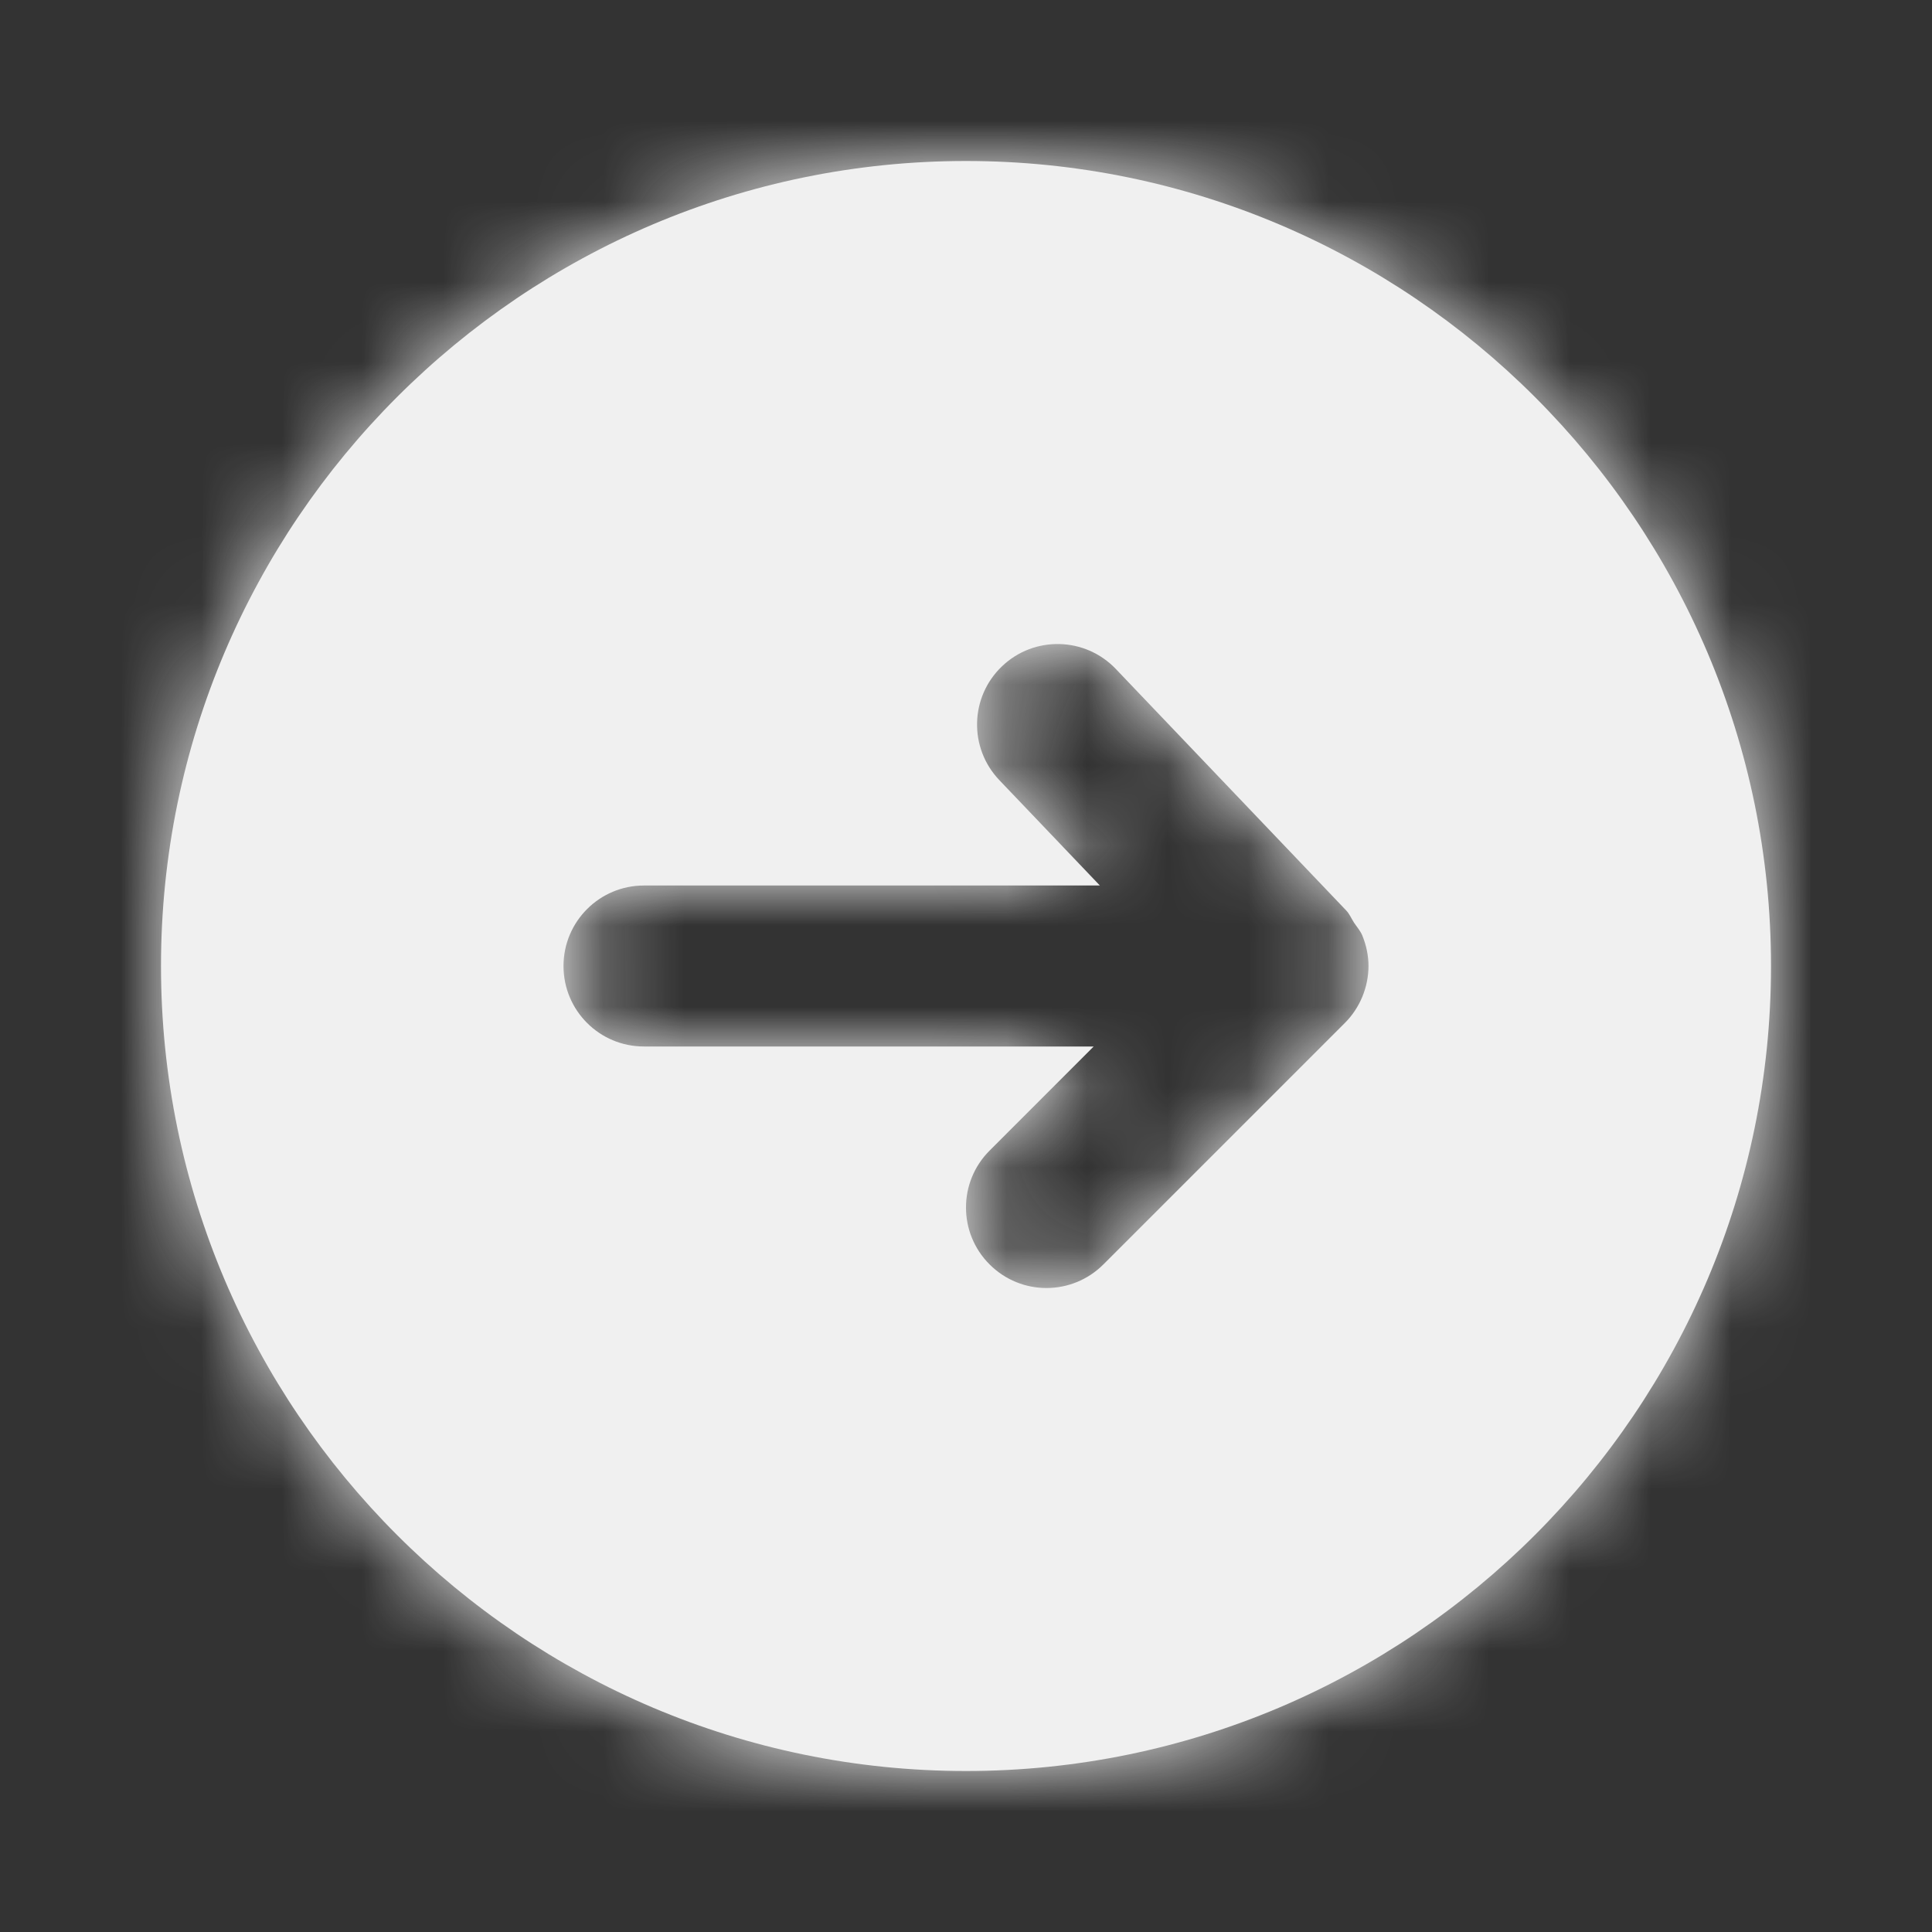 <svg width="24" height="24" viewBox="0 0 24 24" fill="none" xmlns="http://www.w3.org/2000/svg">
<rect x="0" y="0" width="24" height="24" fill="#333333" stroke="none"/>
<g id="Icon/Fill/arrow-circle-right">
<path id="Mask" fill-rule="evenodd" clip-rule="evenodd" d="M13.861 8.31L16.723 11.31C16.766 11.355 16.787 11.411 16.82 11.461C16.856 11.515 16.899 11.563 16.924 11.623C16.973 11.744 17 11.872 17 12C17 12.131 16.973 12.261 16.923 12.383C16.872 12.505 16.799 12.616 16.706 12.708L13.707 15.707C13.316 16.098 12.683 16.098 12.293 15.707C11.902 15.317 11.902 14.684 12.293 14.293L13.586 13H8C7.447 13 7 12.553 7 12C7 11.448 7.447 11 8 11H13.663L12.414 9.691C12.033 9.291 12.047 8.659 12.447 8.277C12.847 7.895 13.48 7.911 13.861 8.31ZM2 12C2 17.515 6.486 22 12 22C17.514 22 22 17.515 22 12C22 6.486 17.514 2 12 2C6.486 2 2 6.486 2 12Z" fill="#F0F0F0"/>
<mask id="mask0" mask-type="alpha" maskUnits="userSpaceOnUse" x="2" y="1" width="21" height="21">
<path id="Mask_2" fill-rule="evenodd" clip-rule="evenodd" d="M13.861 8.31L16.723 11.31C16.766 11.355 16.787 11.411 16.82 11.461C16.856 11.515 16.899 11.563 16.924 11.623C16.973 11.744 17 11.872 17 12C17 12.131 16.973 12.261 16.923 12.383C16.872 12.505 16.799 12.616 16.706 12.708L13.707 15.707C13.316 16.098 12.683 16.098 12.293 15.707C11.902 15.317 11.902 14.684 12.293 14.293L13.586 13H8C7.447 13 7 12.553 7 12C7 11.448 7.447 11 8 11H13.663L12.414 9.691C12.033 9.291 12.047 8.659 12.447 8.277C12.847 7.895 13.48 7.911 13.861 8.31ZM2 12C2 17.515 6.486 22 12 22C17.514 22 22 17.515 22 12C22 6.486 17.514 2 12 2C6.486 2 2 6.486 2 12Z" fill="white"/>
</mask>
<g mask="url(#mask0)">
<g id="&#240;&#159;&#142;&#168; Color">
<rect id="Base" width="24" height="24" fill="#F0F0F0"/>
</g>
</g>
</g>
</svg>

